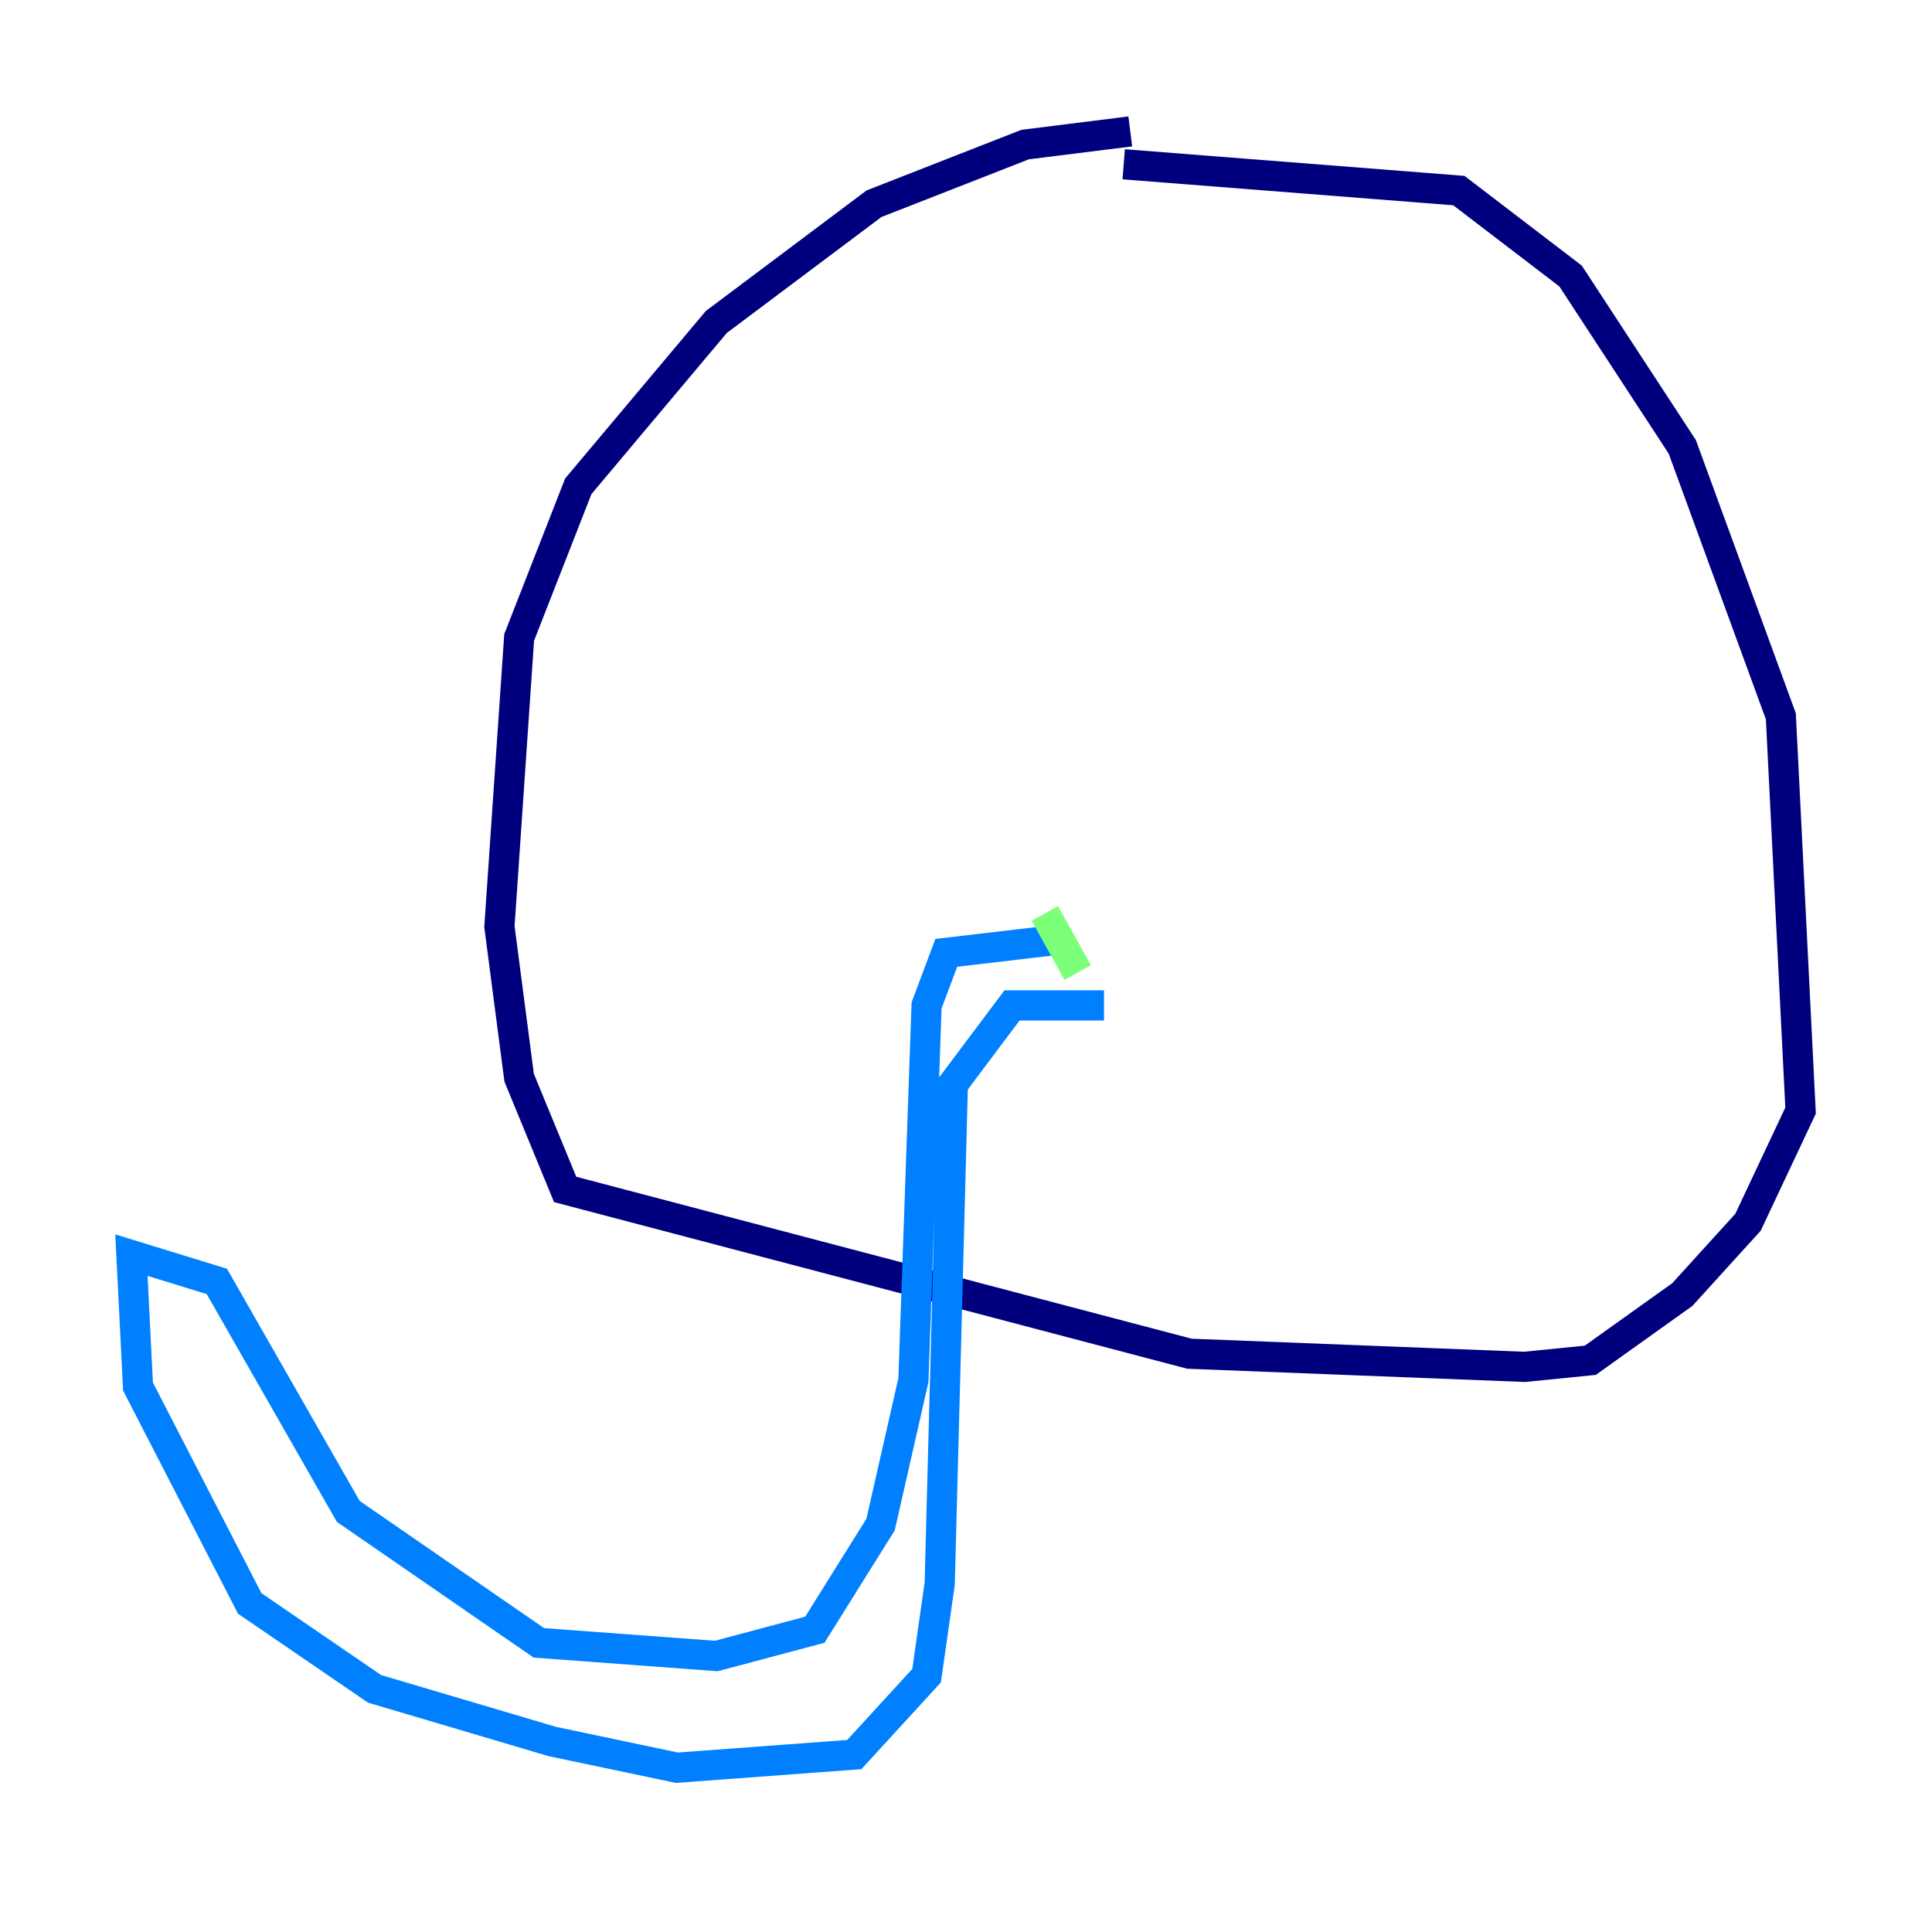 <?xml version="1.0" encoding="utf-8" ?>
<svg baseProfile="tiny" height="128" version="1.2" viewBox="0,0,128,128" width="128" xmlns="http://www.w3.org/2000/svg" xmlns:ev="http://www.w3.org/2001/xml-events" xmlns:xlink="http://www.w3.org/1999/xlink"><defs /><polyline fill="none" points="74.884,8.707 67.918,9.578 57.905,13.497 47.456,21.333 38.313,32.218 34.395,42.231 33.088,61.388 34.395,71.401 37.442,78.803 78.803,89.687 101.007,90.558 105.361,90.122 111.456,85.769 115.809,80.98 119.293,73.578 117.986,47.456 111.456,29.605 104.054,18.286 96.653,12.626 74.449,10.884" stroke="#00007f" stroke-width="2" /><polyline fill="none" points="70.095,62.258 62.694,63.129 61.388,66.612 60.517,91.429 58.34,101.007 53.986,107.973 47.456,109.714 35.701,108.844 23.075,100.136 14.367,84.898 8.707,83.156 9.143,91.864 16.544,106.231 24.816,111.891 36.571,115.374 44.843,117.116 56.599,116.245 61.388,111.02 62.258,104.925 63.129,71.837 67.048,66.612 73.143,66.612" stroke="#0080ff" stroke-width="2" /><polyline fill="none" points="69.225,60.517 71.401,64.435" stroke="#7cff79" stroke-width="2" /><polyline fill="none" points="71.401,64.435 71.401,64.435" stroke="#ff9400" stroke-width="2" /><polyline fill="none" points="62.694,41.796 62.694,41.796" stroke="#7f0000" stroke-width="2" /></svg>